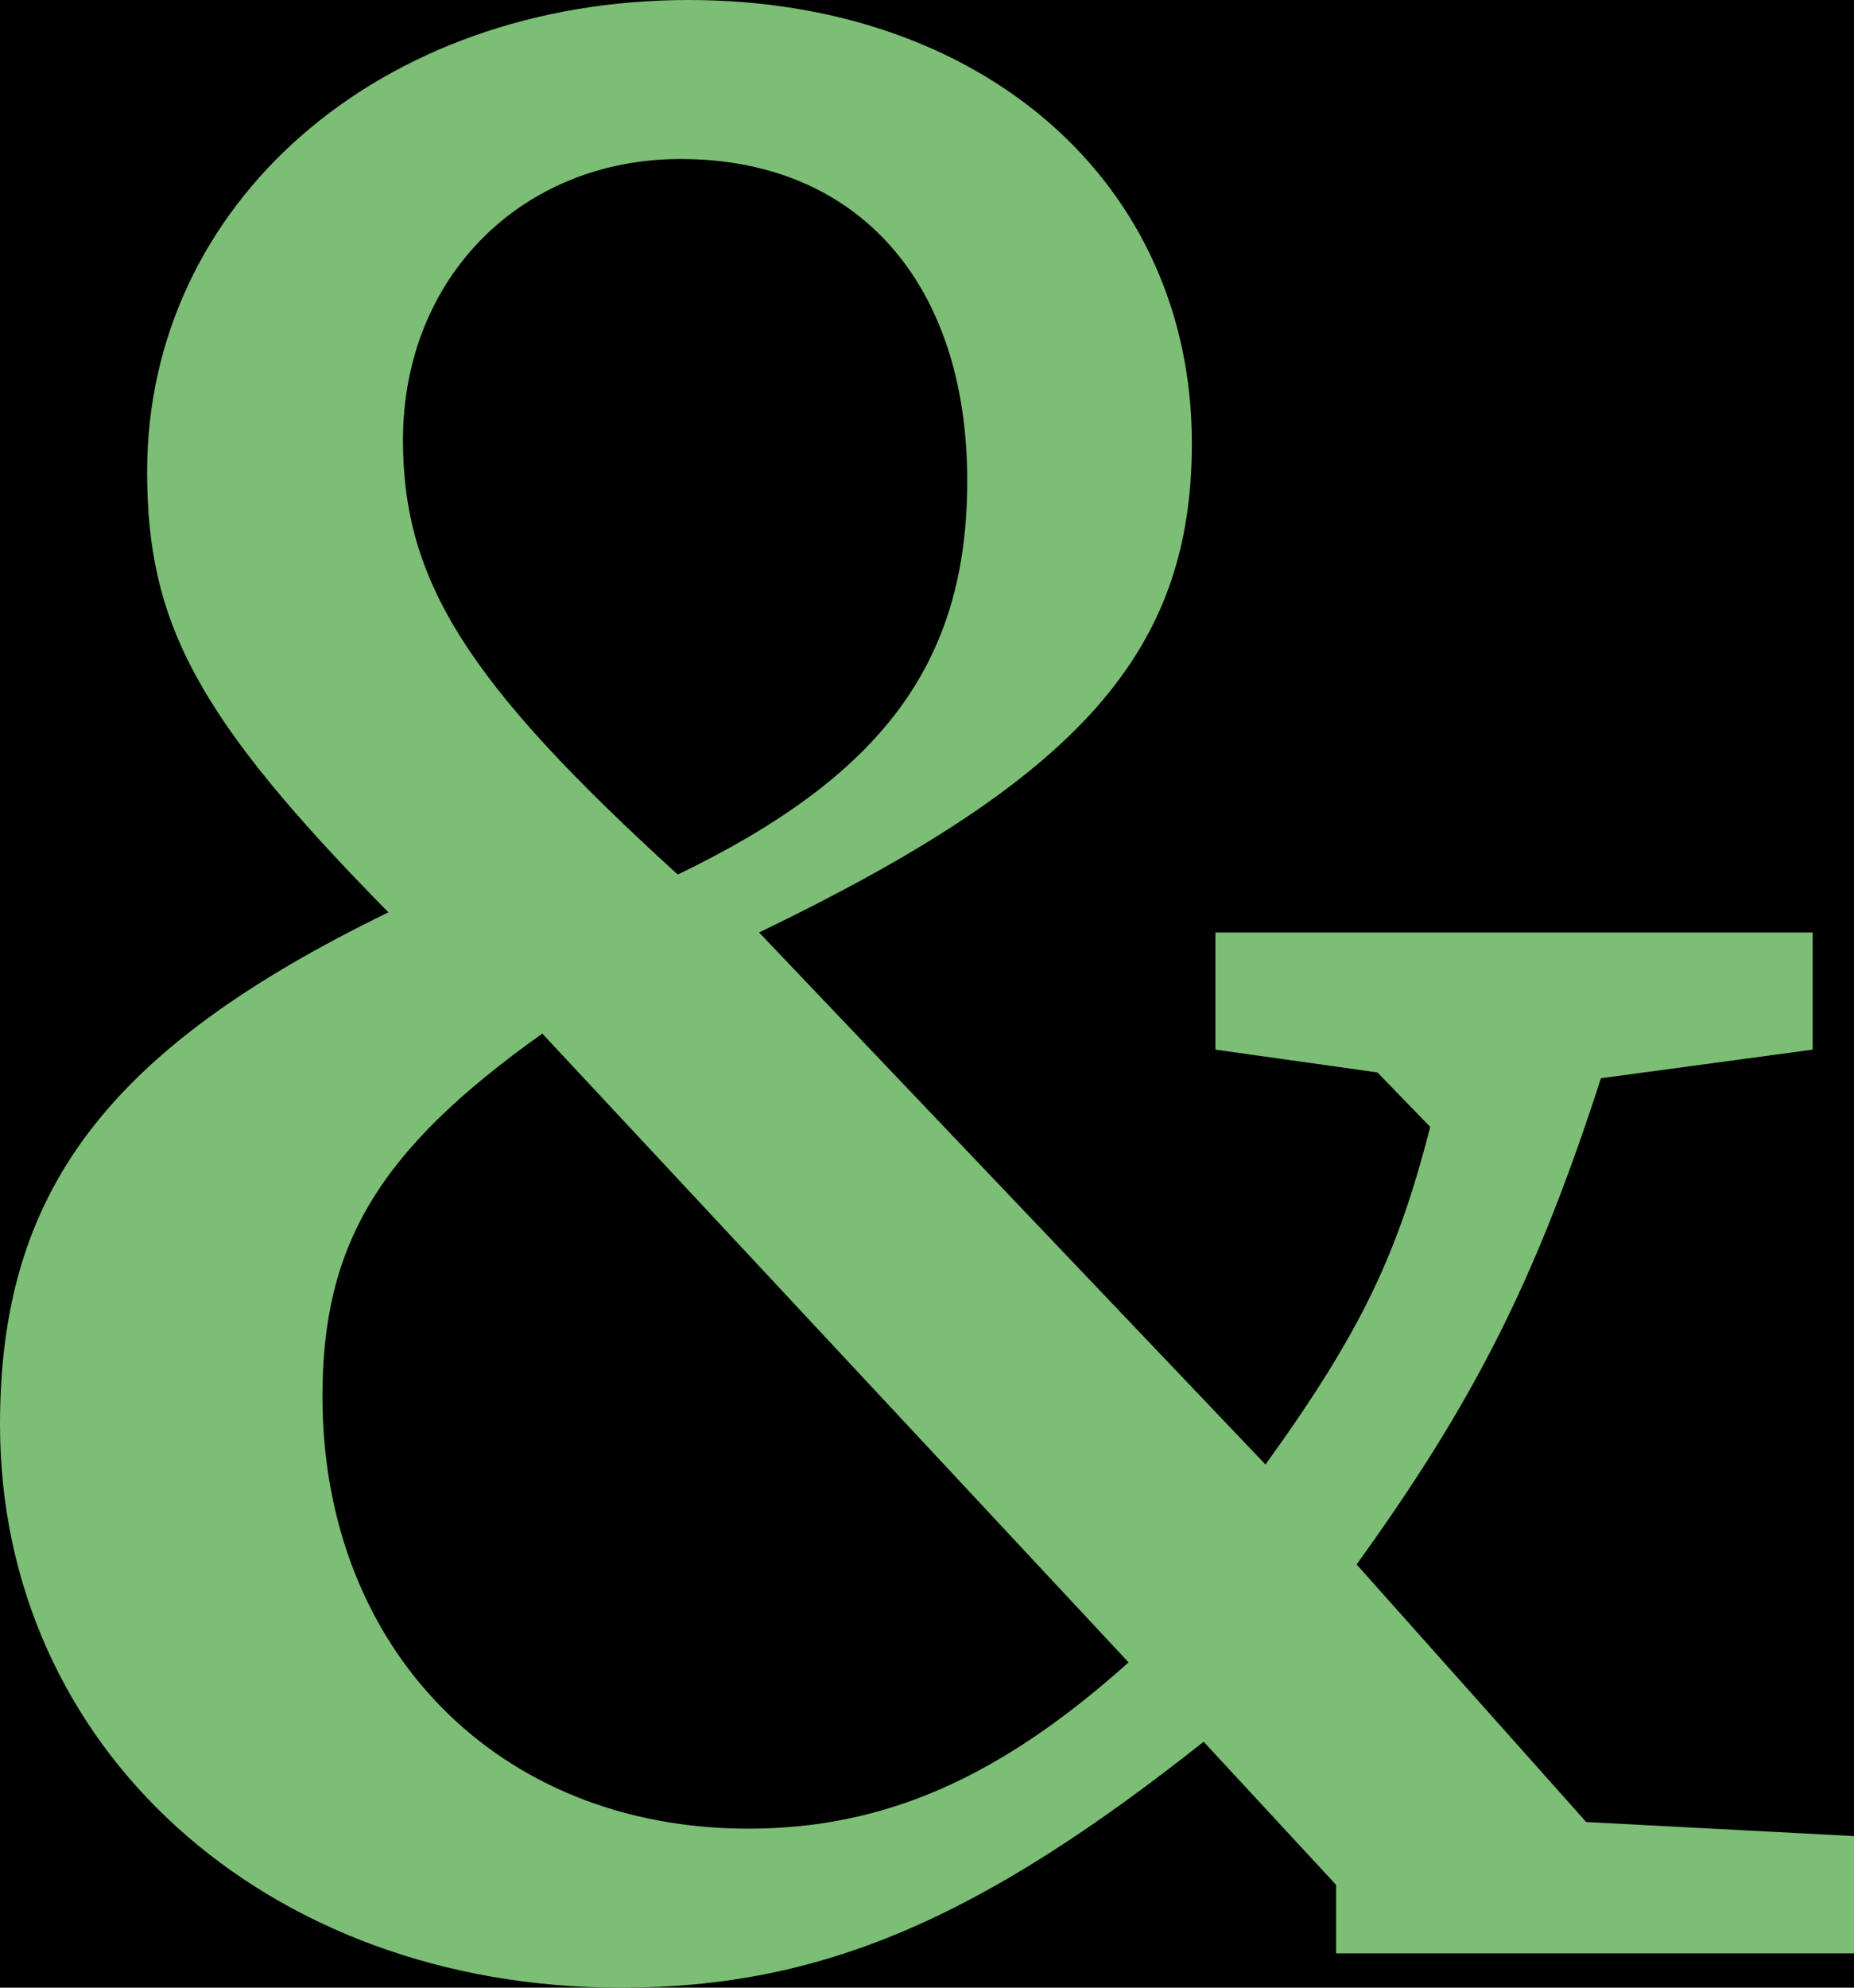 <?xml version="1.0" encoding="UTF-8"?>
<svg width="14px" height="15px" viewBox="0 0 14 15" version="1.1" xmlns="http://www.w3.org/2000/svg" xmlns:xlink="http://www.w3.org/1999/xlink">
    <!-- Generator: Sketch 52.6 (67491) - http://www.bohemiancoding.com/sketch -->
    <title>Fill 14 Copy</title>
    <desc>Created with Sketch.</desc>
    <g id="Page-1" stroke="none" stroke-width="1" fill="none" fill-rule="evenodd">
        <g id="Hado-Landingpage-prio-mobile" transform="translate(-286, -30)">
            <rect id="Background" fill="#000000" x="0" y="0" width="323" height="90"></rect>
            <path d="M293.304,33.628 C293.304,32.139 292.479,31.2 291.14,31.2 C289.936,31.2 289.043,32.097 289.043,33.321 C289.043,34.392 289.534,35.158 291.118,36.6 C292.658,35.856 293.304,35.006 293.304,33.628 Z M290.095,37.8 C288.861,38.678 288.435,39.389 288.435,40.538 C288.435,42.439 289.755,43.8 291.65,43.8 C292.67,43.8 293.543,43.423 294.522,42.545 L290.095,37.8 Z M295.556,41.052 C296.289,40.037 296.556,39.454 296.8,38.504 L296.401,38.093 L295.178,37.921 L295.178,37.037 L299.688,37.037 L299.688,37.921 L298.089,38.137 C297.601,39.648 297.133,40.576 296.244,41.806 L297.978,43.75 L300,43.856 L300,44.741 L296.089,44.741 L296.089,44.224 L295.089,43.144 C293.399,44.483 292.2,45 290.689,45 C288,45 286,43.187 286,40.75 C286,39 286.8,37.921 288.933,36.885 C287.488,35.418 287.111,34.704 287.111,33.56 C287.111,31.533 288.867,30 291.2,30 C293.423,30 295,31.381 295,33.345 C295,34.92 294.155,35.869 291.732,37.037 L295.556,41.052 Z" id="Fill-14-Copy" fill="#7CBE75"></path>
        </g>
    </g>
</svg>